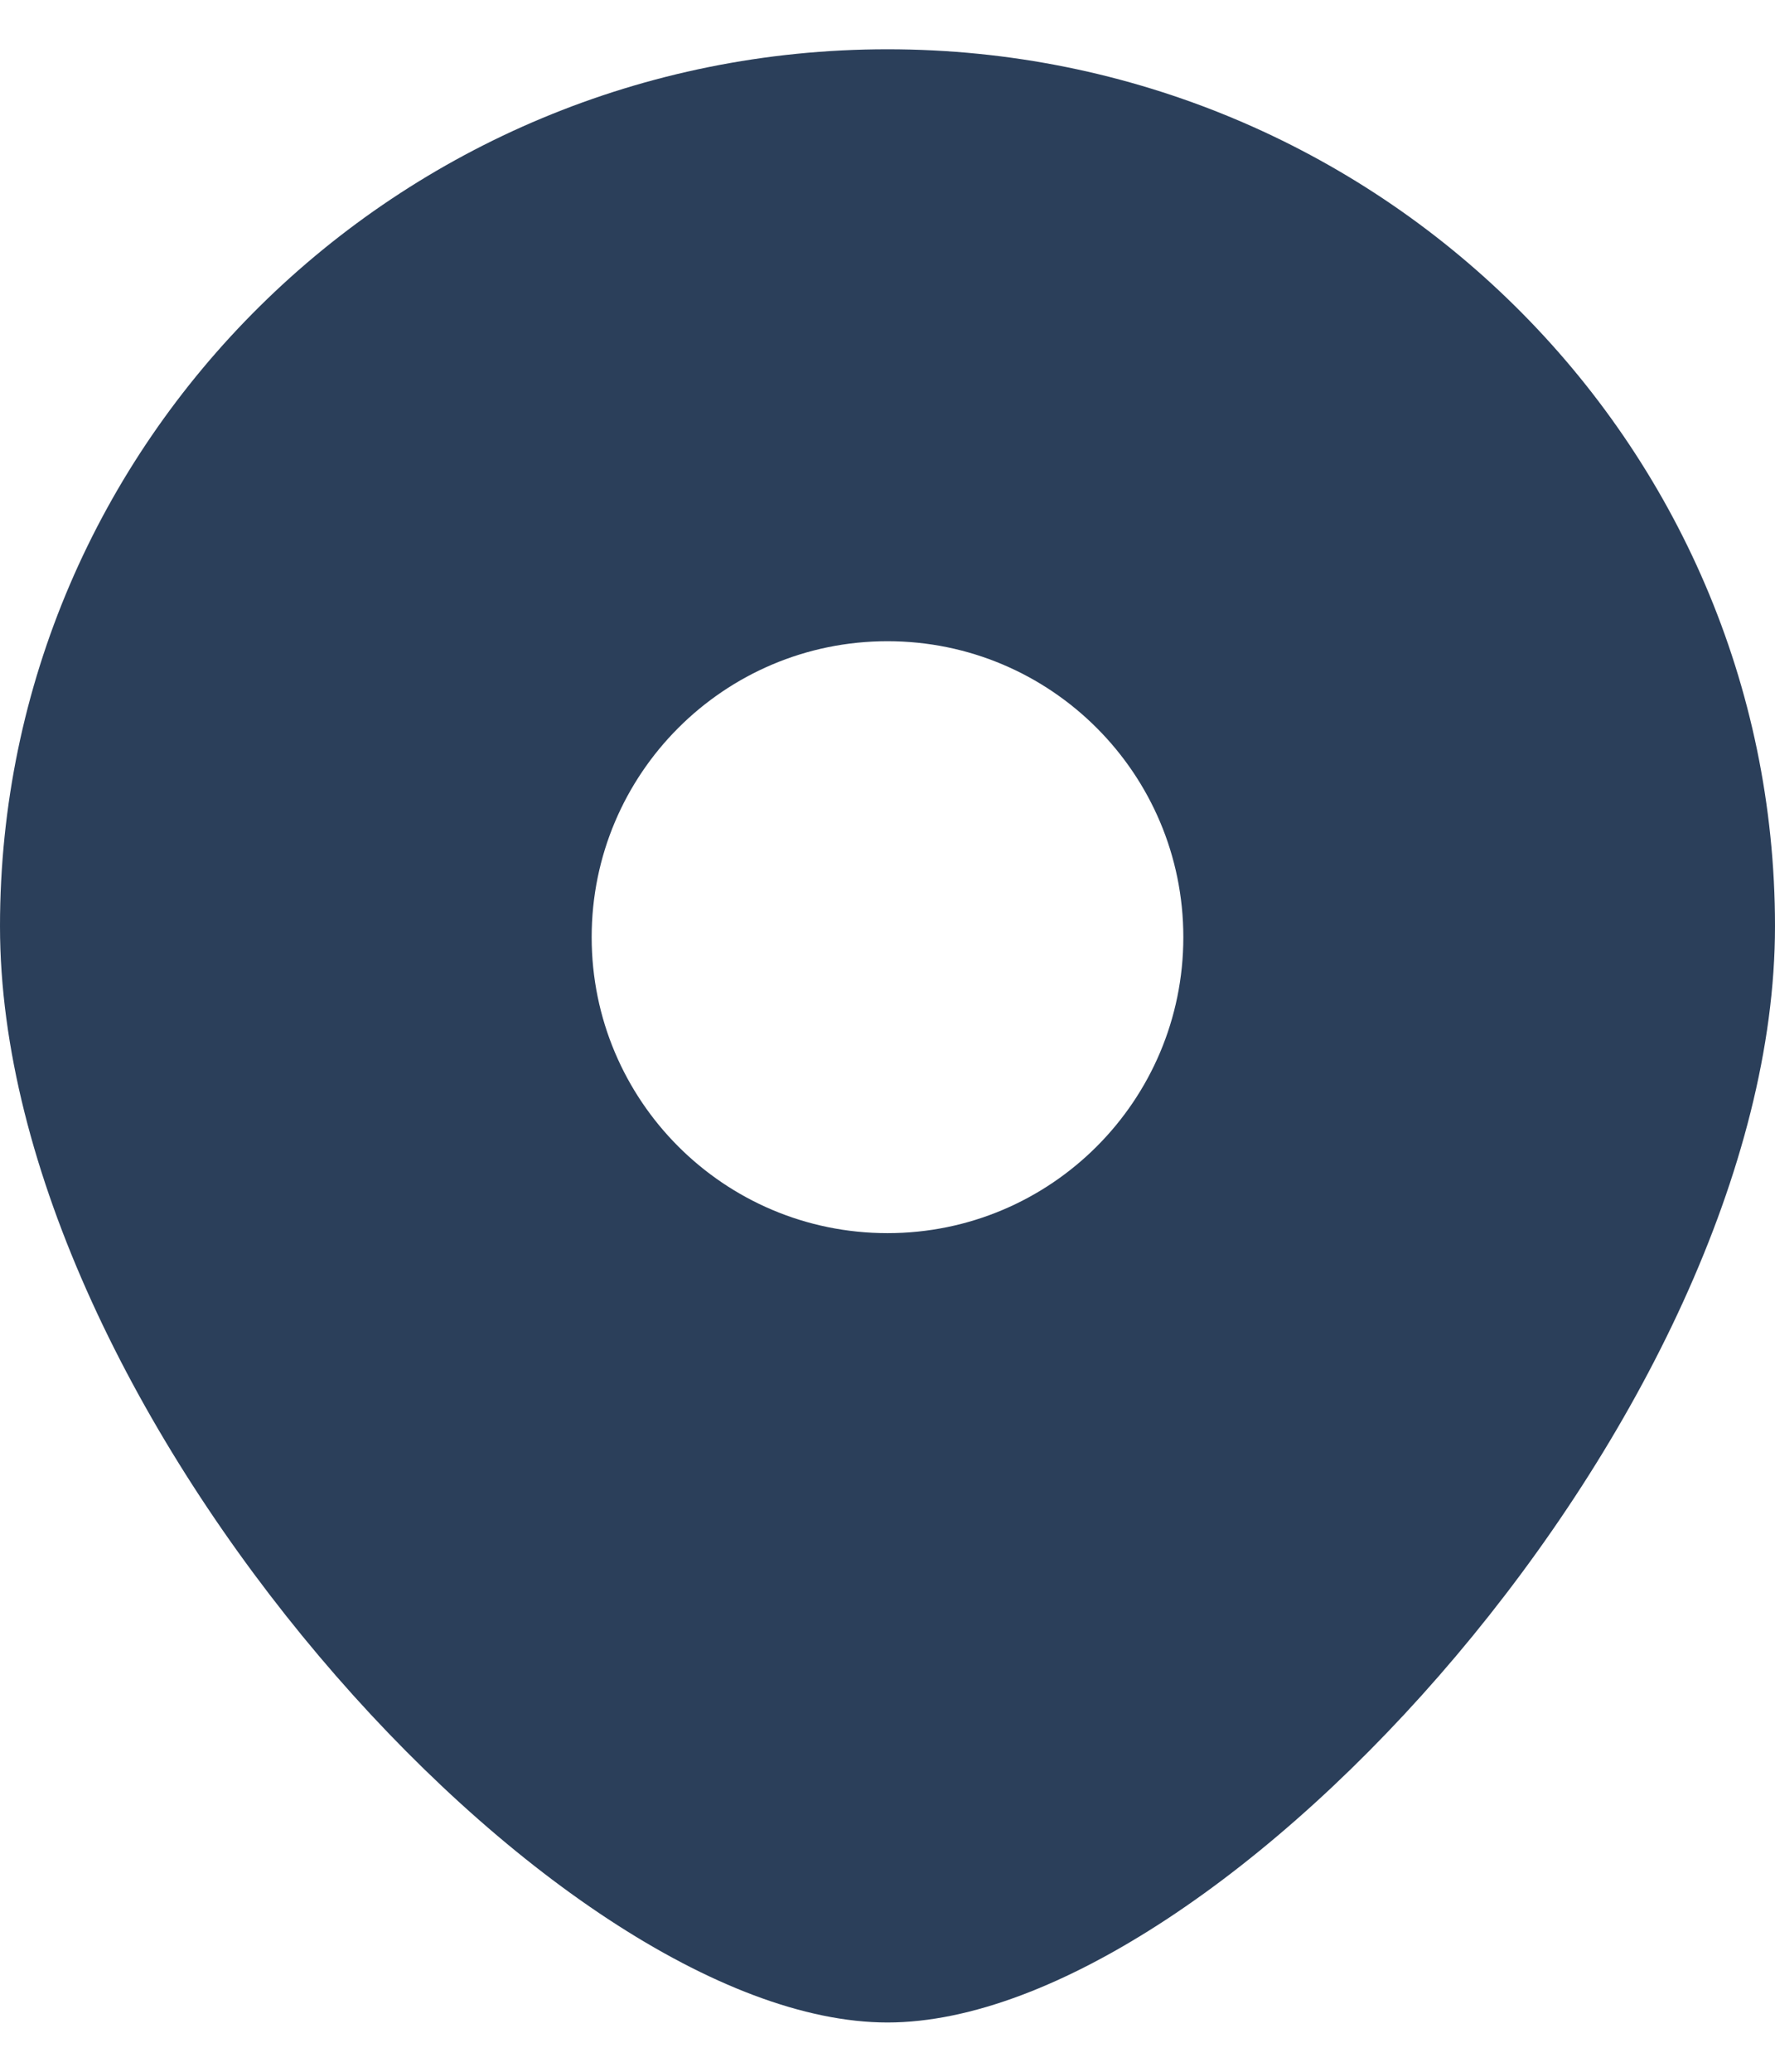 <svg width="12" height="14" viewBox="0 0 12 14" fill="none" xmlns="http://www.w3.org/2000/svg">
<path fill-rule="evenodd" clip-rule="evenodd" d="M6 13.667C8.25 13.667 12 9.532 12 6.259C12 2.986 9.314 0.333 6 0.333C2.686 0.333 0 2.986 0 6.259C0 9.532 3.75 13.667 6 13.667ZM6 8.333C7.105 8.333 8 7.438 8 6.333C8 5.229 7.105 4.333 6 4.333C4.895 4.333 4 5.229 4 6.333C4 7.438 4.895 8.333 6 8.333Z" fill="#2B3F5A"/>
</svg>
